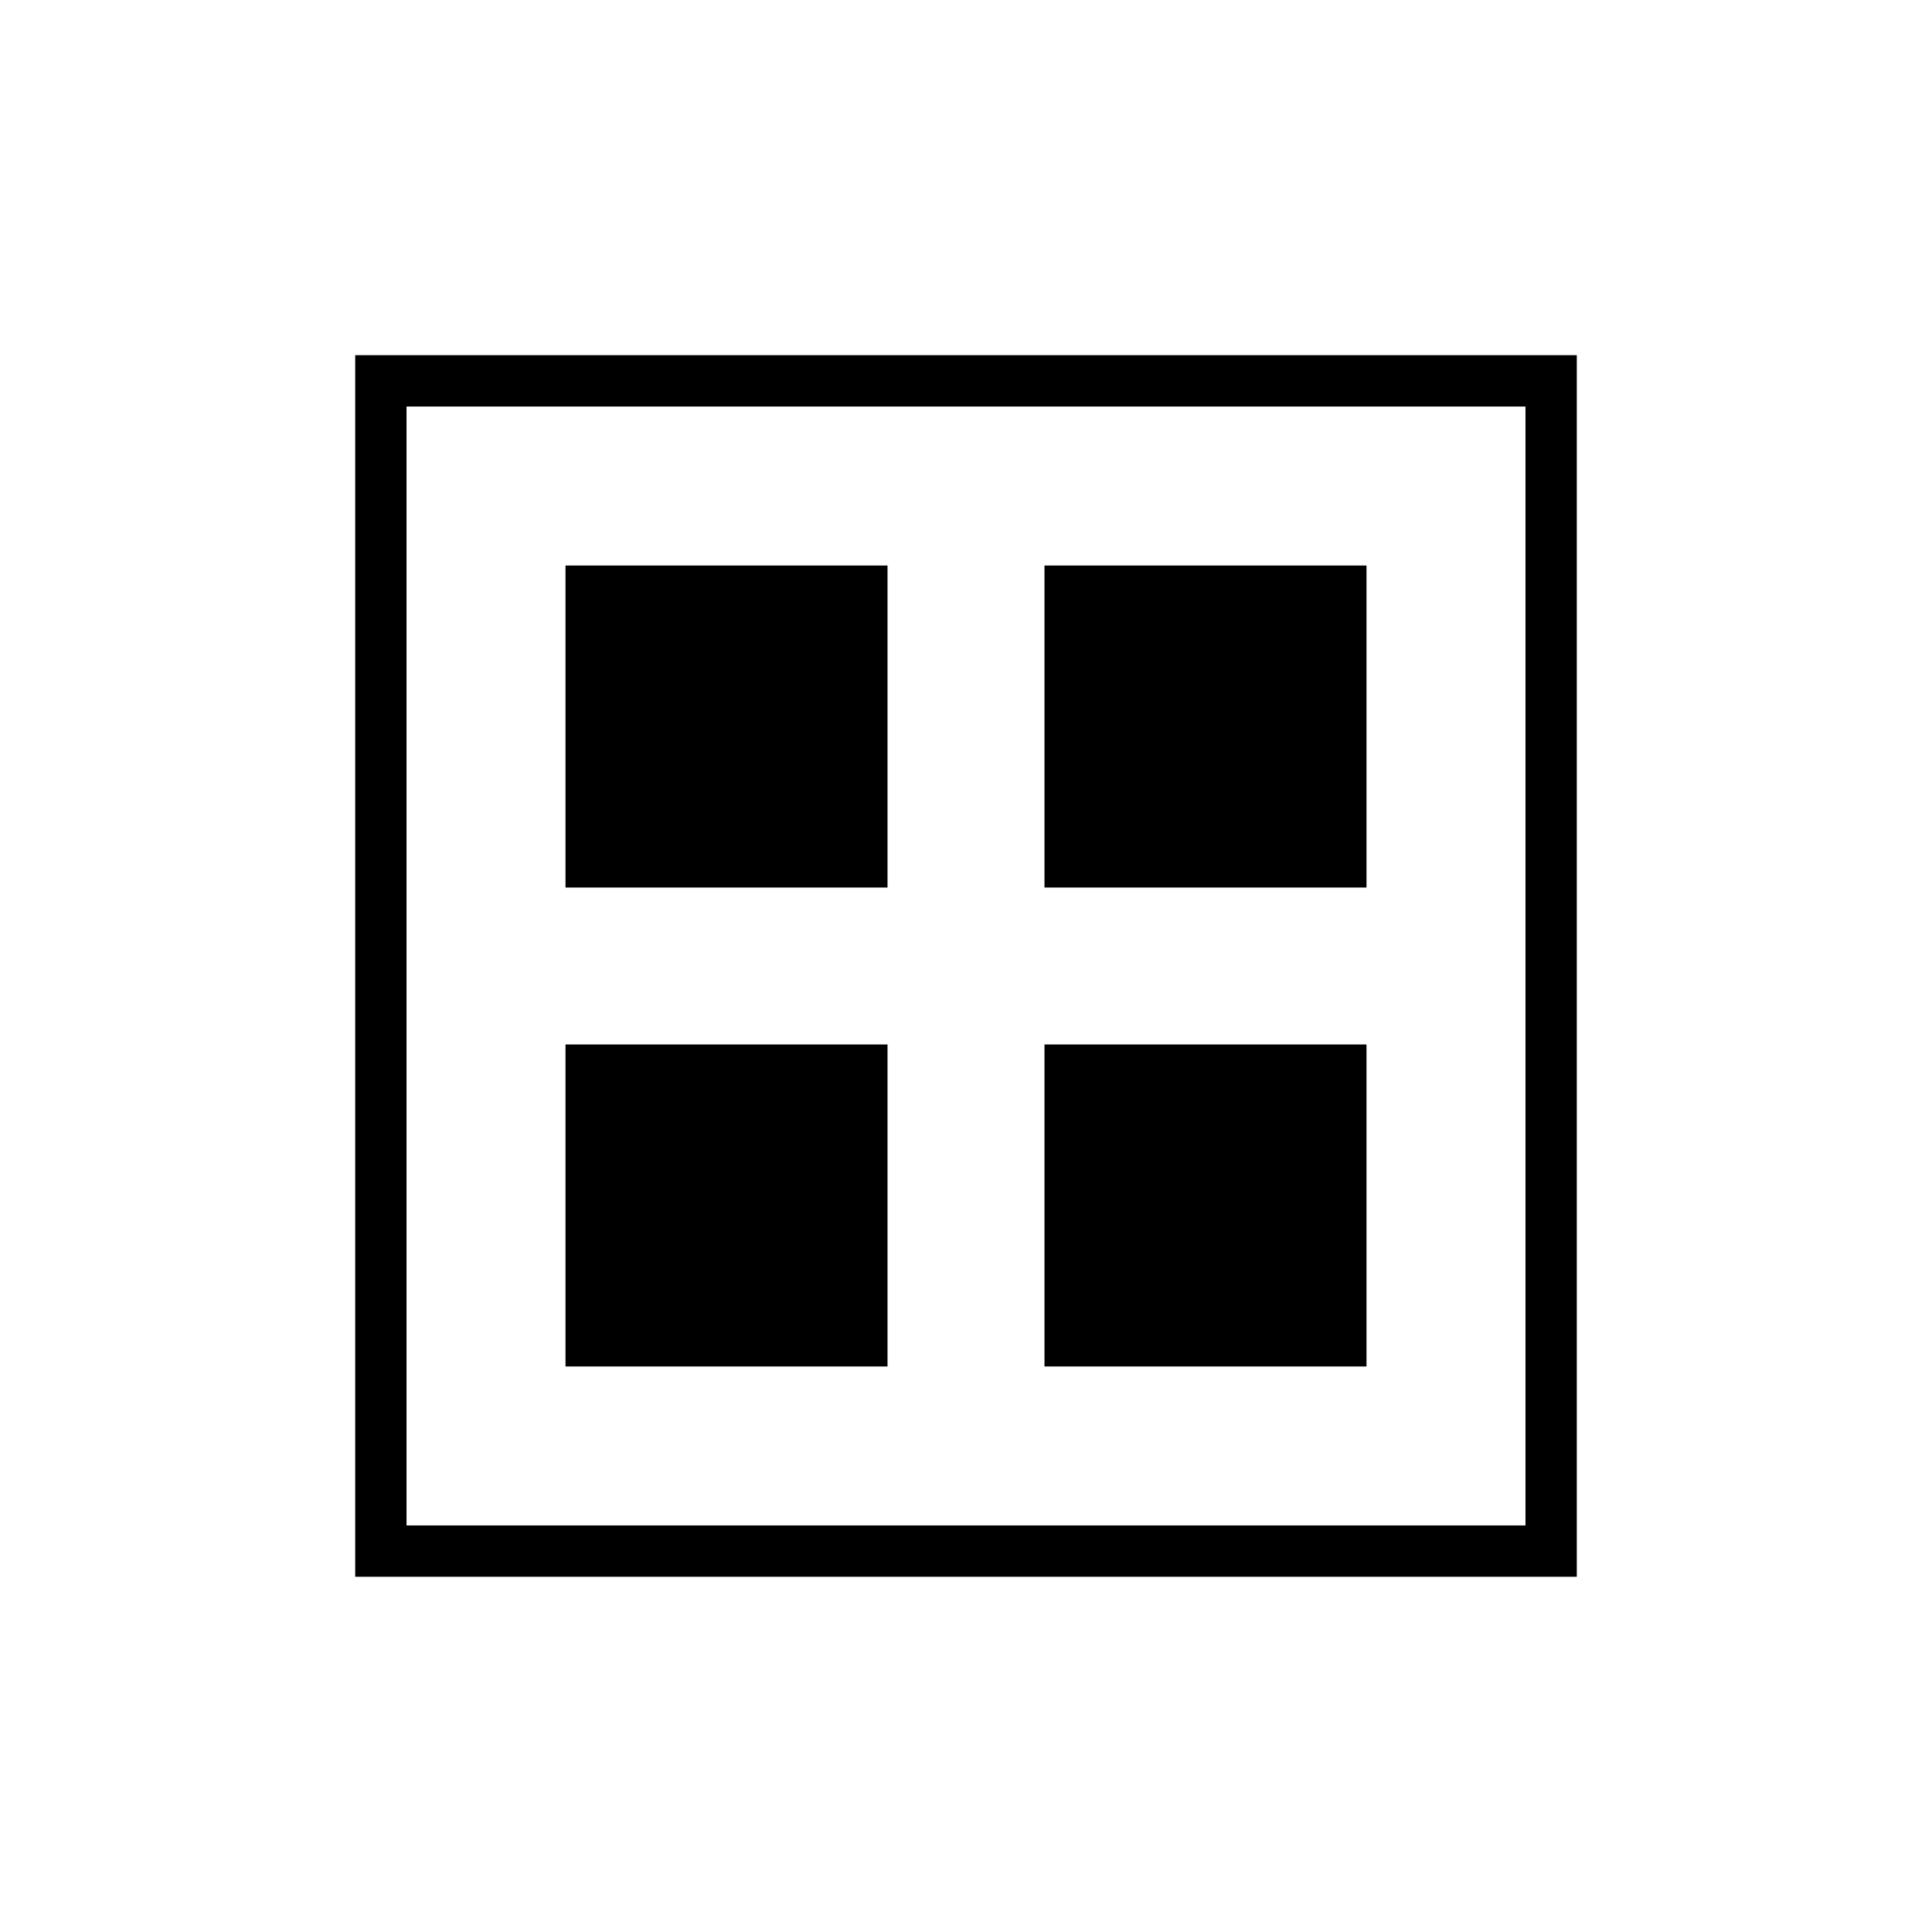 <svg xmlns="http://www.w3.org/2000/svg" height="24" viewBox="0 -960 960 960" width="24"><path d="M281-519v-160h160v160H281Zm0 238v-160h160v160H281Zm238-238v-160h160v160H519Zm0 238v-160h160v160H519ZM176.5-176.5v-607h607v607h-607ZM202-202h556v-556H202v556Z"/></svg>